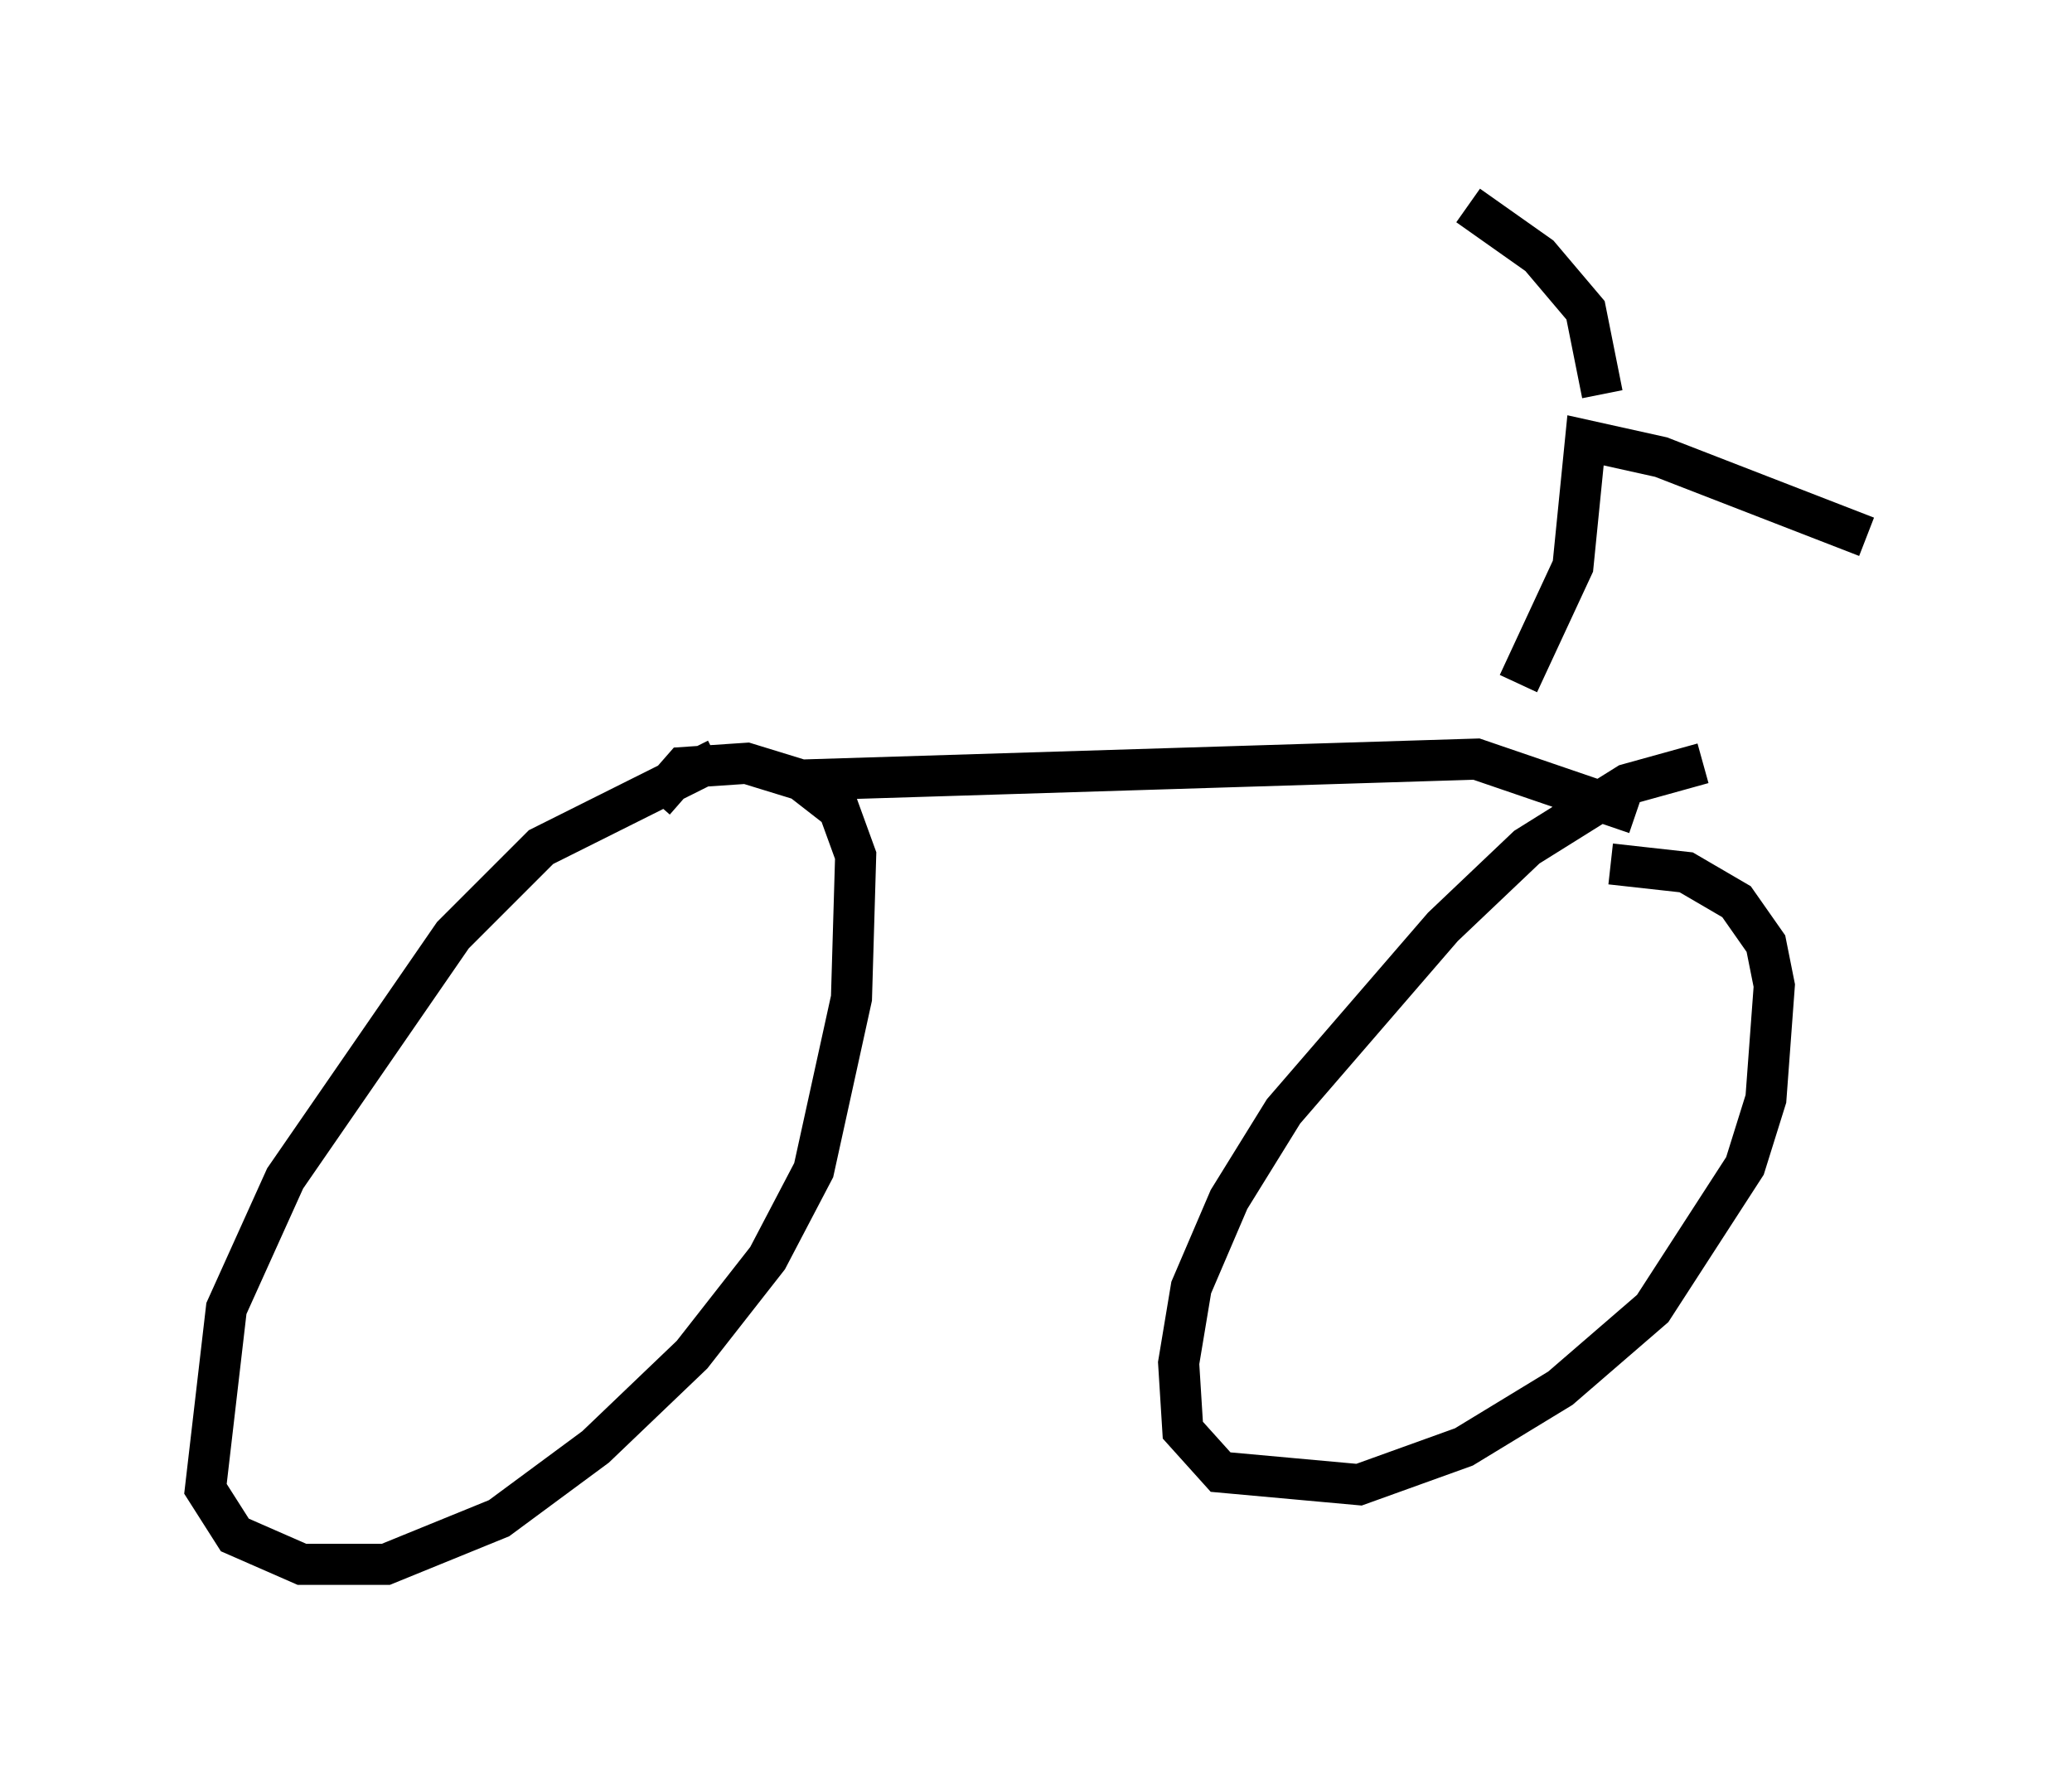 <?xml version="1.0" encoding="utf-8" ?>
<svg baseProfile="full" height="43.075" version="1.1" width="50.425" xmlns="http://www.w3.org/2000/svg" xmlns:ev="http://www.w3.org/2001/xml-events" xmlns:xlink="http://www.w3.org/1999/xlink"><defs /><rect fill="white" height="43.075" width="50.425" x="0" y="0" /><path d="M19.394, 18.883 m-1.94, -0.408 l-4.288, 2.144 -2.144, 2.144 l-4.083, 5.921 -1.429, 3.165 l-0.51, 4.39 0.715, 1.123 l1.633, 0.715 2.042, 0.0 l2.756, -1.123 2.348, -1.735 l2.348, -2.246 1.838, -2.348 l1.123, -2.144 0.919, -4.185 l0.102, -3.471 -0.408, -1.123 l-0.919, -0.715 -1.327, -0.408 l-1.531, 0.102 -0.715, 0.817 m25.521, -0.919 l-1.838, 0.51 -2.45, 1.531 l-2.042, 1.94 -3.879, 4.492 l-1.327, 2.144 -0.919, 2.144 l-0.306, 1.838 0.102, 1.633 l0.919, 1.021 3.369, 0.306 l2.552, -0.919 2.348, -1.429 l2.246, -1.94 2.246, -3.471 l0.51, -1.633 0.204, -2.756 l-0.204, -1.021 -0.715, -1.021 l-1.225, -0.715 -1.838, -0.204 m-19.702, -2.042 l16.436, -0.51 3.879, 1.327 m-2.858, -3.165 l1.327, -2.858 0.306, -3.063 l1.838, 0.408 5.002, 1.94 m-6.431, -3.471 l-0.408, -2.042 -1.123, -1.327 l-1.735, -1.225 " fill="none" stroke="black" stroke-width="1" /></svg>